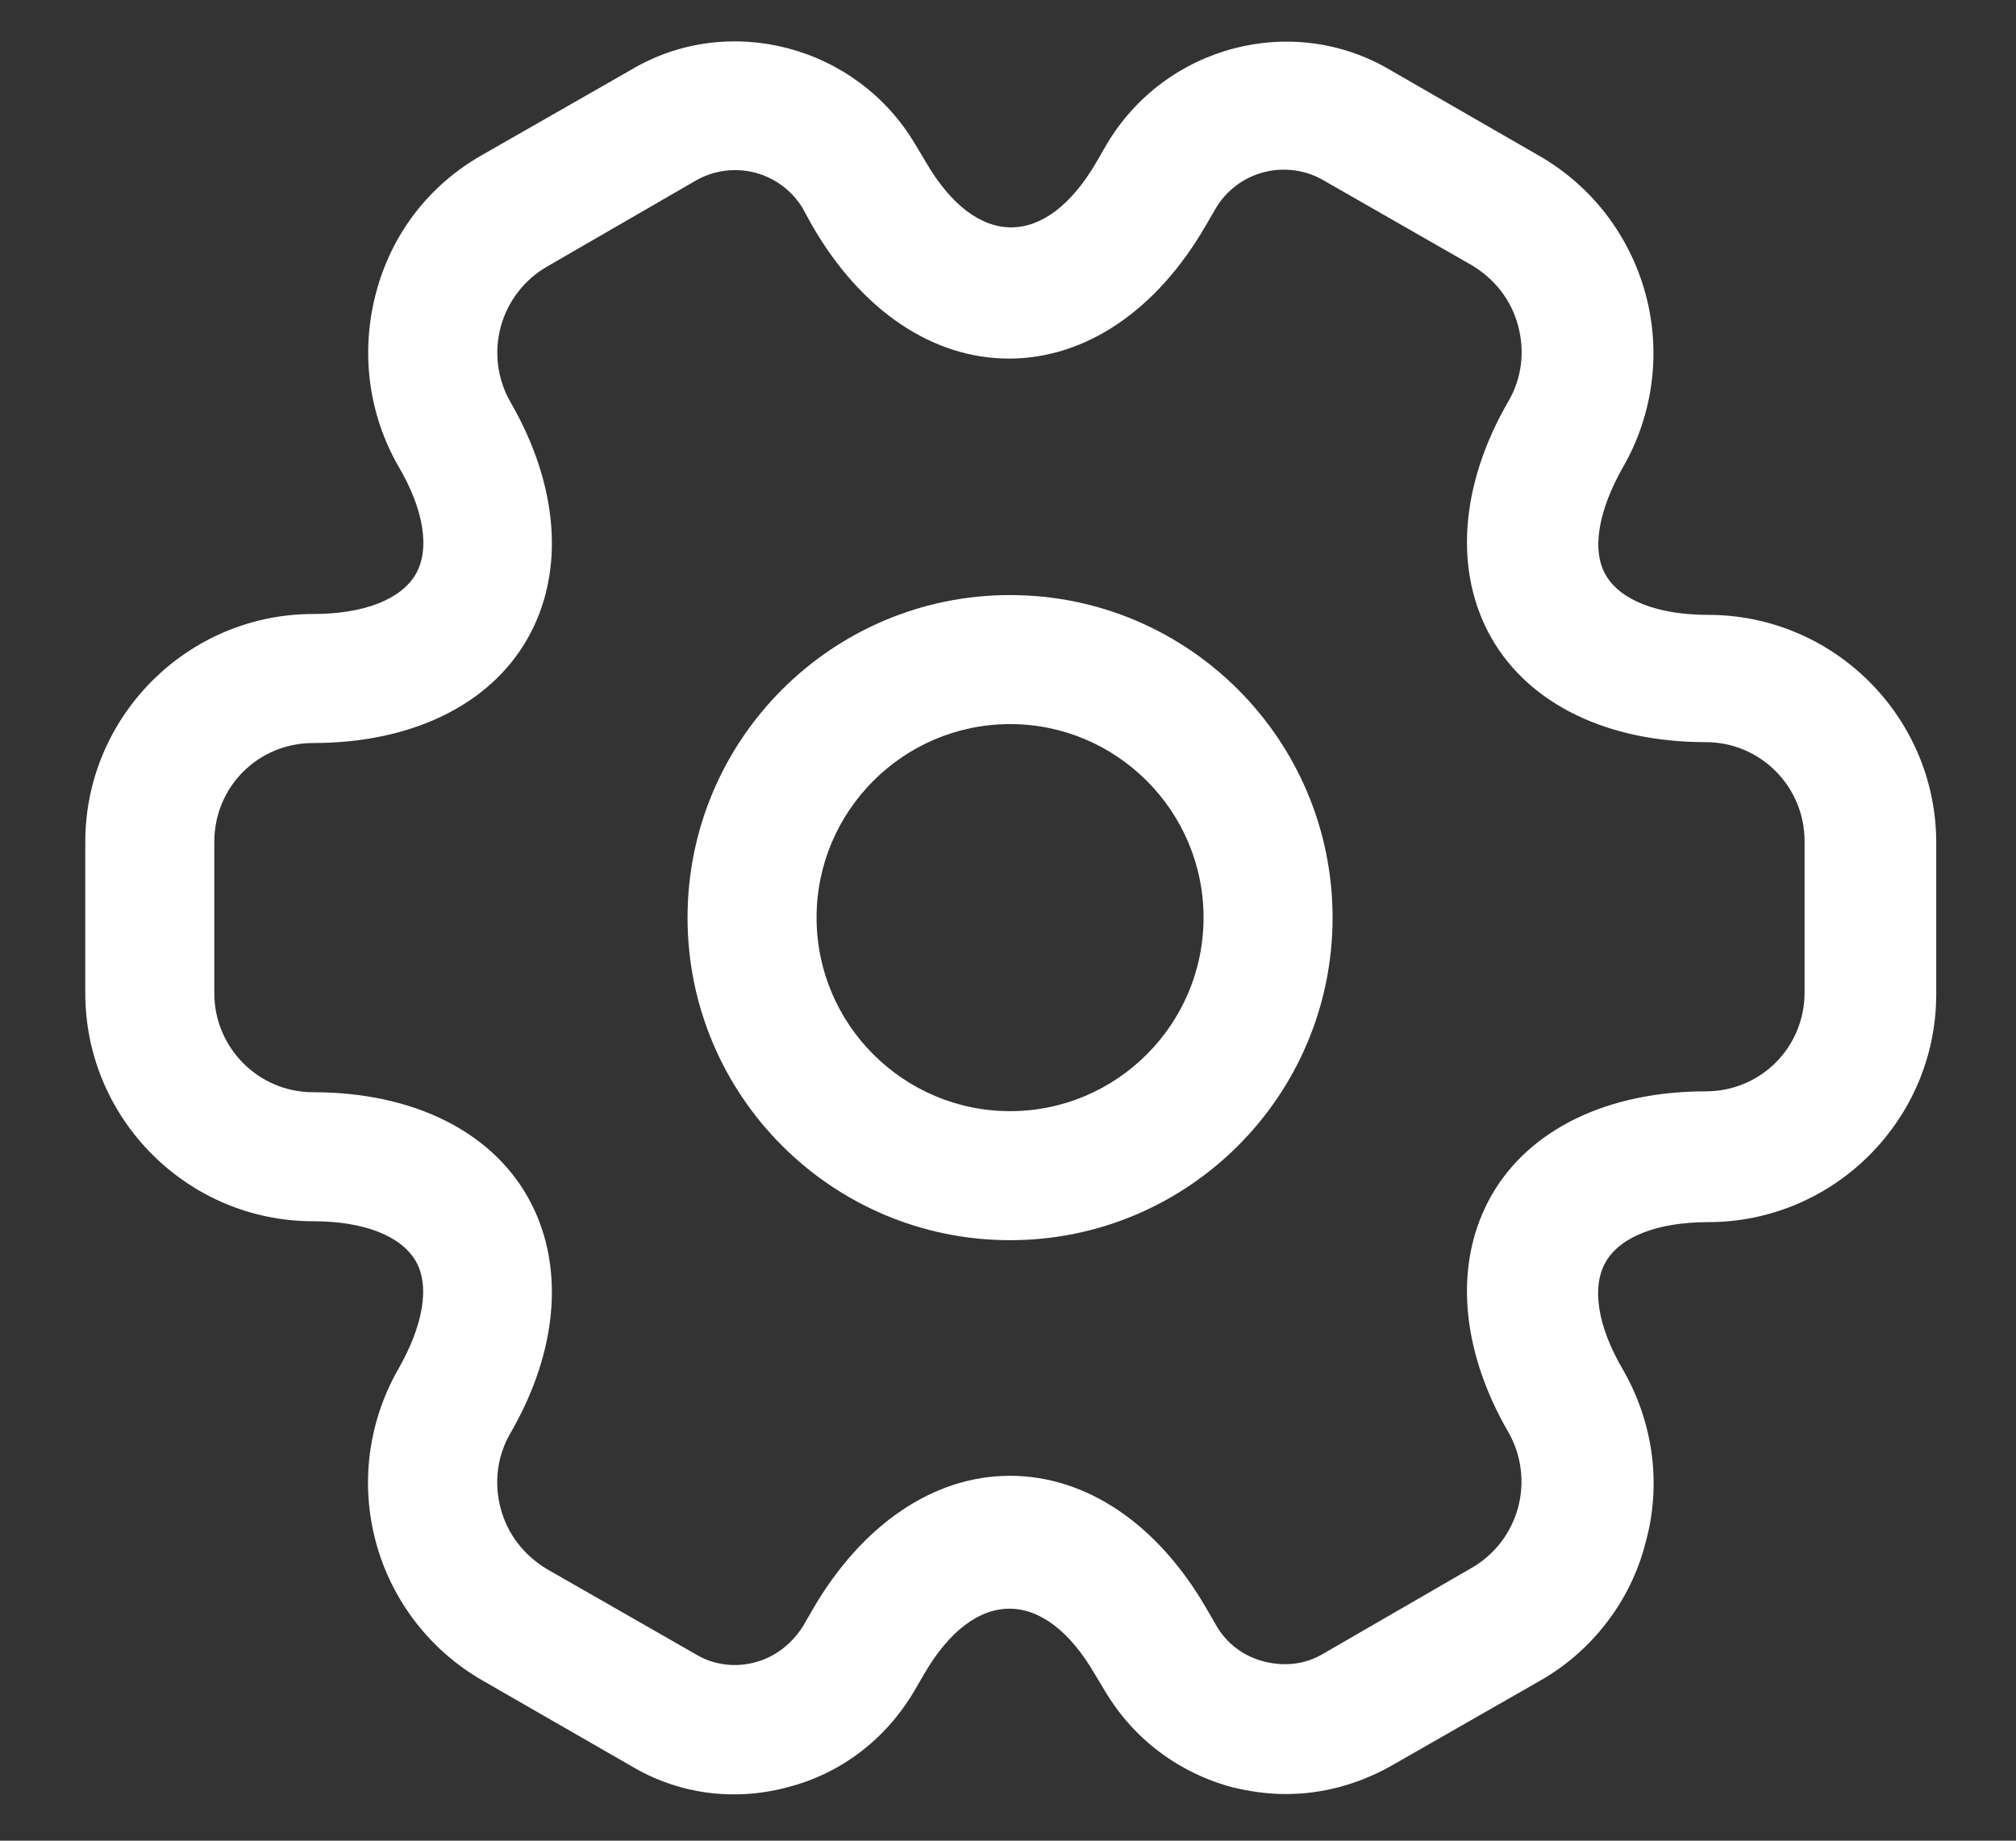 <svg width="23" height="21" viewBox="0 0 23 21" fill="none" xmlns="http://www.w3.org/2000/svg">
<rect x="0" y="0" width="23" height="21" fill="#333333" stroke="none"/>
<path d="M11.524 14.149C9.492 14.149 7.844 12.5 7.844 10.469C7.844 8.438 9.492 6.789 11.524 6.789C13.555 6.789 15.203 8.438 15.203 10.469C15.203 12.5 13.555 14.149 11.524 14.149ZM11.524 8.261C10.307 8.261 9.316 9.252 9.316 10.469C9.316 11.686 10.307 12.677 11.524 12.677C12.74 12.677 13.731 11.686 13.731 10.469C13.731 9.252 12.74 8.261 11.524 8.261Z" fill="white"/>
<path d="M14.671 20.468C14.465 20.468 14.259 20.439 14.053 20.389C13.444 20.223 12.934 19.84 12.611 19.3L12.493 19.104C11.914 18.103 11.119 18.103 10.54 19.104L10.432 19.29C10.108 19.84 9.598 20.232 8.99 20.389C8.371 20.556 7.734 20.468 7.194 20.144L5.506 19.173C5.21 19.003 4.949 18.776 4.741 18.506C4.532 18.235 4.378 17.926 4.289 17.596C4.2 17.266 4.176 16.922 4.22 16.583C4.264 16.244 4.374 15.917 4.544 15.62C4.829 15.12 4.908 14.669 4.741 14.384C4.574 14.1 4.152 13.933 3.573 13.933C2.14 13.933 0.973 12.765 0.973 11.332V9.605C0.973 8.173 2.14 7.005 3.573 7.005C4.152 7.005 4.574 6.838 4.741 6.554C4.908 6.269 4.839 5.818 4.544 5.317C4.201 4.719 4.113 4.012 4.289 3.345C4.466 2.668 4.898 2.108 5.506 1.765L7.204 0.794C8.313 0.136 9.775 0.519 10.442 1.647L10.56 1.844C11.139 2.844 11.933 2.844 12.512 1.844L12.62 1.657C13.287 0.519 14.75 0.136 15.868 0.803L17.556 1.775C17.853 1.945 18.113 2.171 18.322 2.442C18.53 2.713 18.684 3.022 18.773 3.352C18.863 3.681 18.886 4.026 18.842 4.365C18.798 4.704 18.688 5.031 18.518 5.327C18.233 5.827 18.155 6.279 18.321 6.563C18.488 6.848 18.91 7.015 19.489 7.015C20.922 7.015 22.09 8.182 22.09 9.615V11.342C22.09 12.775 20.922 13.943 19.489 13.943C18.91 13.943 18.488 14.109 18.321 14.394C18.155 14.678 18.223 15.13 18.518 15.63C18.861 16.229 18.959 16.935 18.773 17.603C18.688 17.935 18.536 18.246 18.326 18.517C18.117 18.789 17.855 19.015 17.556 19.183L15.858 20.154C15.486 20.36 15.083 20.468 14.671 20.468V20.468ZM11.521 16.837C12.395 16.837 13.209 17.387 13.768 18.358L13.876 18.545C13.994 18.751 14.19 18.898 14.426 18.957C14.661 19.016 14.897 18.986 15.093 18.869L16.791 17.887C17.05 17.738 17.239 17.492 17.318 17.204C17.397 16.915 17.359 16.607 17.213 16.347C16.653 15.385 16.585 14.394 17.016 13.638C17.448 12.883 18.341 12.451 19.46 12.451C20.088 12.451 20.588 11.95 20.588 11.322V9.596C20.588 8.977 20.088 8.467 19.46 8.467C18.341 8.467 17.448 8.035 17.016 7.28C16.585 6.524 16.653 5.533 17.213 4.571C17.36 4.316 17.399 4.012 17.32 3.718C17.242 3.423 17.056 3.188 16.8 3.031L15.103 2.059C15.001 1.999 14.887 1.96 14.77 1.944C14.652 1.928 14.532 1.935 14.418 1.965C14.303 1.995 14.195 2.047 14.1 2.119C14.006 2.191 13.926 2.281 13.867 2.383L13.758 2.57C13.199 3.541 12.385 4.091 11.511 4.091C10.638 4.091 9.824 3.541 9.264 2.57L9.156 2.373C9.034 2.173 8.839 2.028 8.612 1.969C8.385 1.911 8.143 1.943 7.94 2.059L6.242 3.041C5.983 3.19 5.793 3.436 5.714 3.724C5.635 4.013 5.673 4.321 5.82 4.581C6.379 5.543 6.448 6.534 6.016 7.29C5.585 8.045 4.692 8.477 3.573 8.477C2.945 8.477 2.445 8.977 2.445 9.605V11.332C2.445 11.95 2.945 12.461 3.573 12.461C4.692 12.461 5.585 12.893 6.016 13.648C6.448 14.404 6.379 15.395 5.82 16.356C5.673 16.612 5.634 16.916 5.712 17.21C5.791 17.505 5.977 17.74 6.232 17.897L7.93 18.869C8.136 18.996 8.381 19.026 8.607 18.967C8.842 18.908 9.039 18.751 9.166 18.545L9.274 18.358C9.833 17.397 10.648 16.837 11.521 16.837Z" fill="white"/>
</svg>
